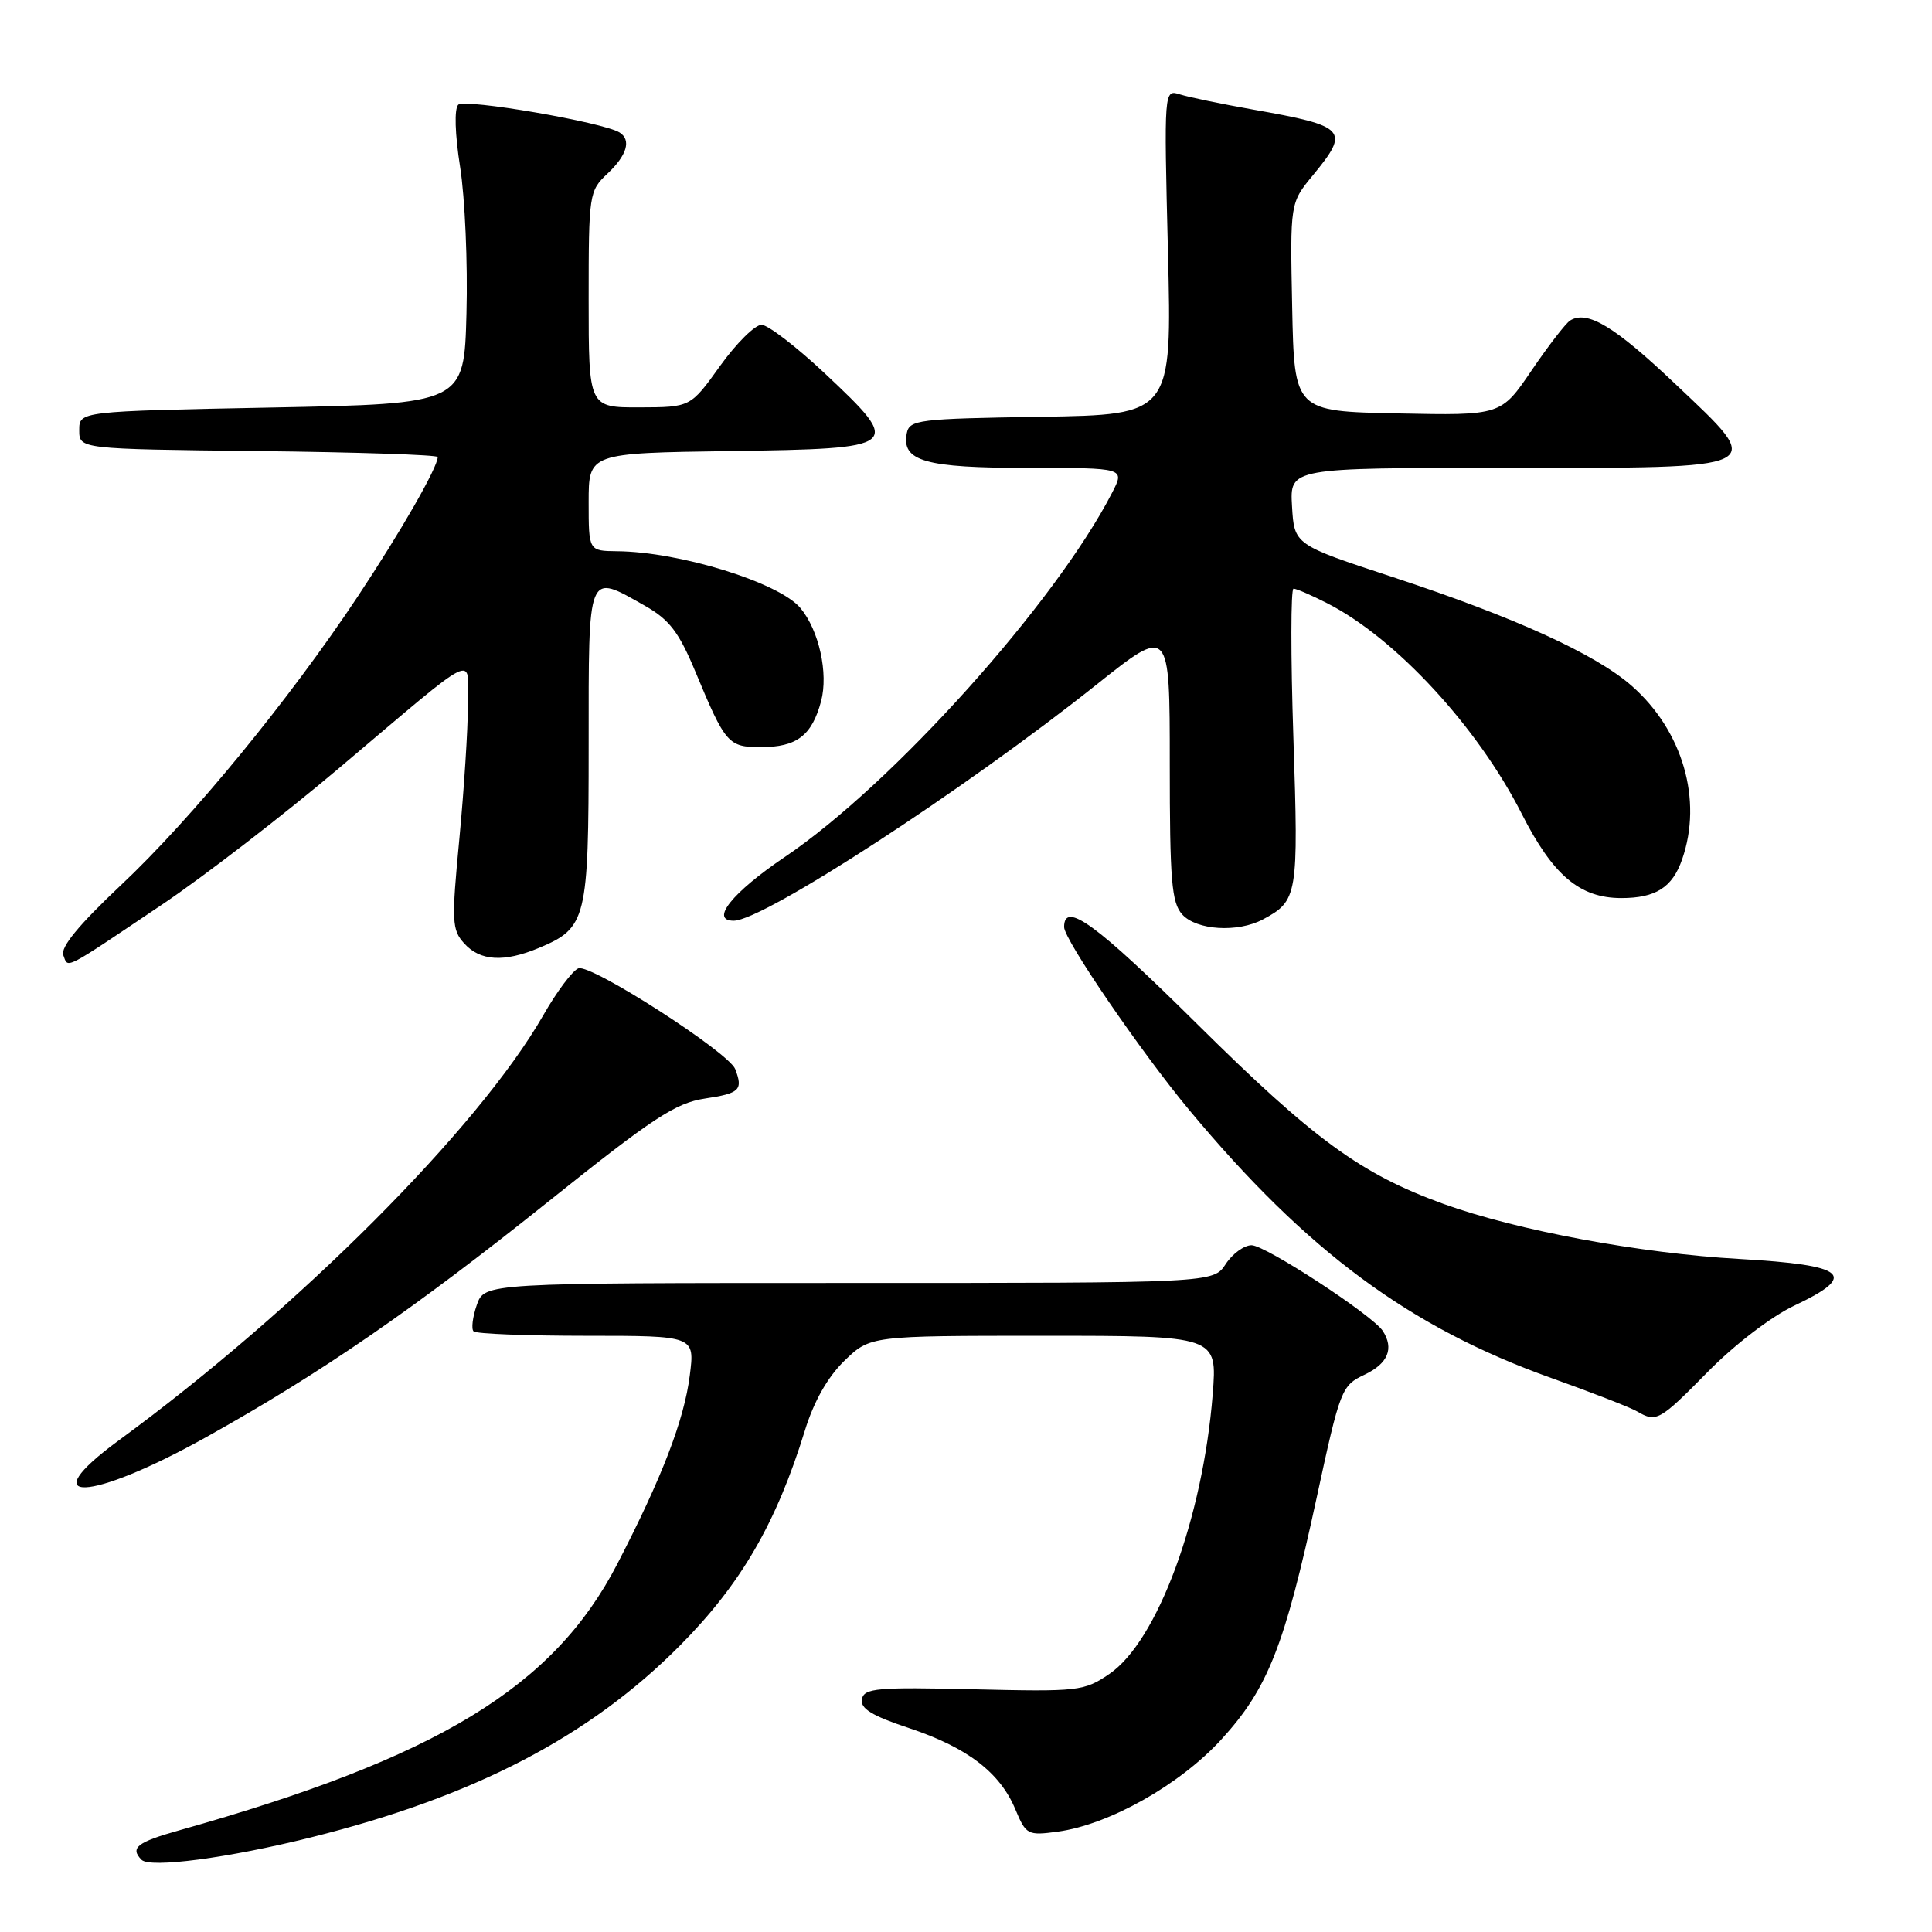 <?xml version="1.0" encoding="UTF-8" standalone="no"?>
<!DOCTYPE svg PUBLIC "-//W3C//DTD SVG 1.1//EN" "http://www.w3.org/Graphics/SVG/1.1/DTD/svg11.dtd" >
<svg xmlns="http://www.w3.org/2000/svg" xmlns:xlink="http://www.w3.org/1999/xlink" version="1.1" viewBox="0 0 256 256">
 <g >
 <path fill="currentColor"
d=" M 41.27 243.45 C 62.88 238.05 78.16 230.09 90.15 217.99 C 98.19 209.87 102.86 201.83 106.65 189.56 C 107.84 185.69 109.67 182.47 111.89 180.31 C 115.31 177.00 115.31 177.00 138.30 177.00 C 161.30 177.00 161.30 177.00 160.69 184.75 C 159.39 201.14 153.36 217.47 146.99 221.81 C 143.64 224.09 142.91 224.17 129.02 223.84 C 116.18 223.54 114.50 223.69 114.21 225.15 C 113.97 226.39 115.53 227.35 120.48 228.99 C 128.18 231.56 132.50 234.86 134.54 239.75 C 135.95 243.12 136.17 243.24 140.12 242.71 C 146.95 241.79 156.33 236.51 161.85 230.47 C 168.00 223.74 170.20 218.16 174.44 198.57 C 177.59 184.01 177.75 183.60 180.84 182.14 C 183.91 180.68 184.74 178.69 183.23 176.36 C 181.90 174.29 167.68 165.00 165.84 165.00 C 164.86 165.00 163.31 166.12 162.41 167.50 C 160.77 170.00 160.77 170.00 112.48 170.00 C 64.20 170.00 64.20 170.00 63.18 172.91 C 62.62 174.52 62.43 176.09 62.75 176.41 C 63.07 176.74 69.80 177.00 77.70 177.00 C 92.07 177.00 92.07 177.00 91.40 182.25 C 90.66 188.15 87.71 195.81 81.79 207.24 C 73.34 223.57 58.01 232.89 23.75 242.53 C 18.16 244.10 17.20 244.85 18.75 246.43 C 19.88 247.57 30.29 246.20 41.27 243.45 Z  M 27.32 190.43 C 42.55 181.94 54.87 173.45 72.75 159.14 C 86.55 148.10 89.51 146.15 93.43 145.56 C 98.02 144.87 98.48 144.43 97.42 141.66 C 96.57 139.44 78.28 127.68 76.64 128.31 C 75.87 128.60 73.77 131.40 71.99 134.52 C 63.43 149.47 39.50 173.45 15.75 190.85 C 4.13 199.36 11.80 199.08 27.32 190.43 Z  M 226.33 181.74 C 229.86 178.15 234.76 174.41 237.78 172.99 C 246.29 168.97 244.70 167.63 230.49 166.82 C 217.33 166.08 200.96 163.03 191.26 159.52 C 180.31 155.55 174.11 151.02 158.64 135.70 C 145.25 122.43 141.00 119.33 141.00 122.84 C 141.00 124.51 151.21 139.43 157.61 147.12 C 173.19 165.83 186.78 175.89 205.57 182.60 C 210.95 184.52 216.06 186.51 216.92 187.02 C 219.48 188.51 219.88 188.29 226.33 181.74 Z  M 21.55 119.81 C 27.02 116.13 37.53 108.03 44.89 101.81 C 63.85 85.80 62.00 86.70 62.00 93.47 C 62.00 96.61 61.49 104.55 60.87 111.12 C 59.82 122.11 59.87 123.20 61.52 125.02 C 63.63 127.35 66.78 127.54 71.40 125.61 C 77.73 122.96 78.00 121.87 78.00 98.78 C 78.00 75.36 77.77 75.92 85.48 80.28 C 88.70 82.11 89.96 83.76 92.15 89.02 C 96.12 98.57 96.50 99.00 100.82 99.00 C 105.58 99.00 107.58 97.47 108.80 92.91 C 109.78 89.21 108.53 83.54 106.07 80.58 C 103.27 77.20 90.08 73.11 81.75 73.04 C 78.00 73.00 78.00 73.00 78.00 66.52 C 78.00 60.04 78.00 60.04 96.74 59.77 C 119.47 59.44 119.69 59.26 109.33 49.51 C 105.57 45.98 101.79 43.07 100.92 43.04 C 100.06 43.02 97.58 45.47 95.42 48.48 C 91.50 53.96 91.50 53.96 84.75 53.98 C 78.00 54.00 78.00 54.00 78.00 39.67 C 78.00 25.69 78.06 25.29 80.50 23.00 C 83.08 20.57 83.68 18.54 82.09 17.55 C 79.89 16.19 61.56 13.04 60.72 13.88 C 60.18 14.42 60.28 17.74 60.97 22.14 C 61.61 26.19 61.99 34.90 61.81 41.50 C 61.50 53.50 61.50 53.50 36.00 54.00 C 10.50 54.50 10.50 54.50 10.50 57.00 C 10.50 59.50 10.50 59.50 34.25 59.77 C 47.31 59.92 58.00 60.27 58.00 60.56 C 58.00 61.92 53.13 70.41 47.43 79.00 C 38.28 92.78 25.40 108.48 15.99 117.32 C 10.43 122.56 7.99 125.53 8.39 126.57 C 9.07 128.34 8.19 128.79 21.55 119.81 Z  M 167.32 121.84 C 171.96 119.36 172.07 118.72 171.38 97.75 C 171.02 86.89 171.03 78.00 171.40 78.00 C 171.78 78.00 173.78 78.87 175.86 79.93 C 184.94 84.56 195.78 96.30 201.64 107.84 C 205.78 116.00 209.32 118.99 214.82 119.00 C 219.38 119.00 221.60 117.60 222.89 113.87 C 225.64 105.99 222.97 96.81 216.20 90.87 C 211.39 86.65 200.64 81.76 184.56 76.47 C 171.50 72.18 171.50 72.18 171.20 67.09 C 170.90 62.00 170.90 62.00 199.33 62.00 C 234.74 62.00 234.08 62.33 222.00 50.89 C 213.95 43.25 210.32 41.06 208.05 42.47 C 207.47 42.83 205.17 45.81 202.94 49.09 C 198.89 55.06 198.89 55.06 185.19 54.78 C 171.50 54.50 171.50 54.50 171.22 40.70 C 170.94 26.89 170.94 26.89 173.97 23.22 C 178.91 17.22 178.45 16.71 166.00 14.51 C 161.88 13.78 157.54 12.88 156.36 12.51 C 154.23 11.83 154.23 11.83 154.76 33.39 C 155.29 54.95 155.29 54.95 137.91 55.23 C 121.63 55.48 120.50 55.62 120.15 57.43 C 119.45 61.11 122.58 62.00 136.22 62.00 C 149.05 62.00 149.05 62.00 147.38 65.25 C 139.87 79.87 118.26 103.93 104.00 113.55 C 97.03 118.26 94.02 122.00 97.22 122.00 C 101.14 122.00 127.71 104.71 145.25 90.75 C 155.00 82.98 155.00 82.98 155.00 101.16 C 155.00 116.68 155.24 119.61 156.65 121.17 C 158.55 123.27 164.00 123.60 167.32 121.84 Z "/>
</g>
</svg>